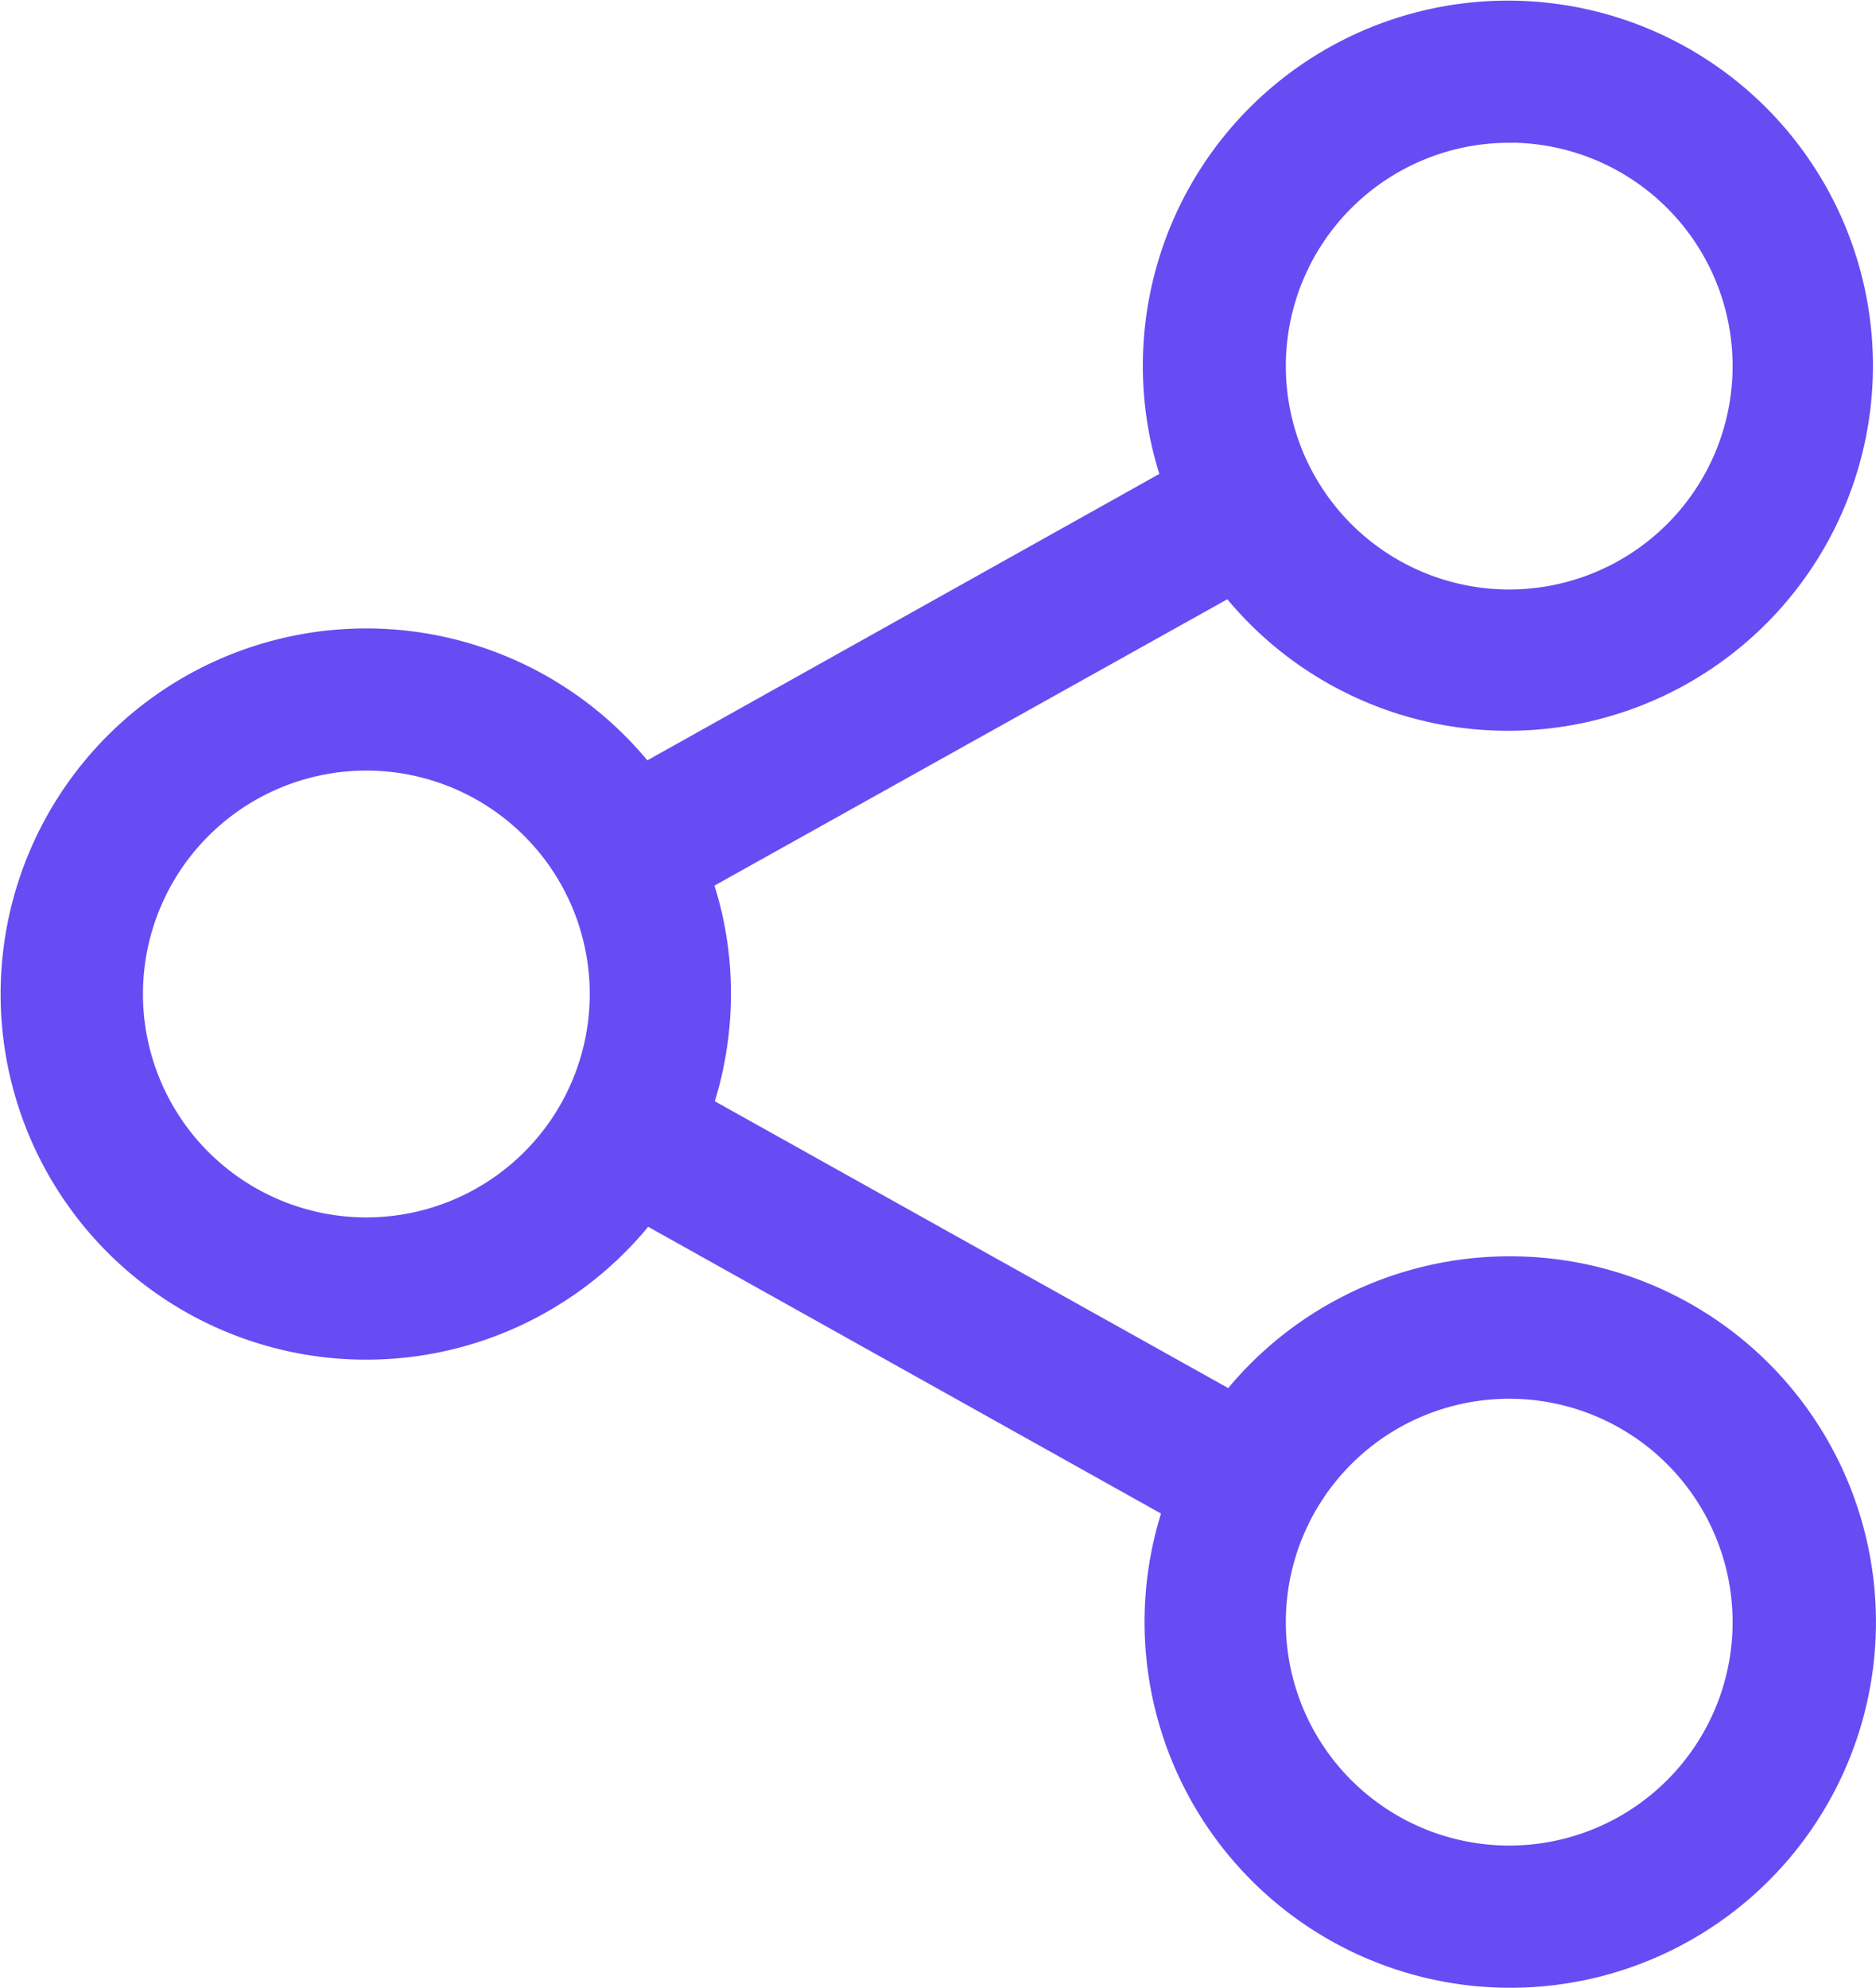 <svg xmlns="http://www.w3.org/2000/svg" width="17.216" height="18.245" viewBox="0 0 17.216 18.245">
    <path fill="#674cf3" stroke="#674cf3" stroke-width="0.3px" d="M27.5 11.528a3.211 3.211 0 0 0-2.541 1.252l-4.93-2.754a3.219 3.219 0 0 0 .179-1.058 3.148 3.148 0 0 0-.183-1.062l4.926-2.75a3.2 3.2 0 1 0-.663-1.949 3.132 3.132 0 0 0 .183 1.062L19.553 7.02a3.205 3.205 0 1 0 .007 3.894l4.926 2.754a3.206 3.206 0 1 0 3.014-2.14zm0-10.519a2.2 2.2 0 1 1-2.2 2.2 2.2 2.2 0 0 1 2.2-2.199zM17.012 11.171a2.2 2.2 0 1 1 2.2-2.2 2.2 2.2 0 0 1-2.2 2.2zM27.5 16.935a2.2 2.2 0 1 1 2.2-2.2 2.2 2.2 0 0 1-2.2 2.2z" transform="translate(-13.65 0.15)"/>
</svg>
